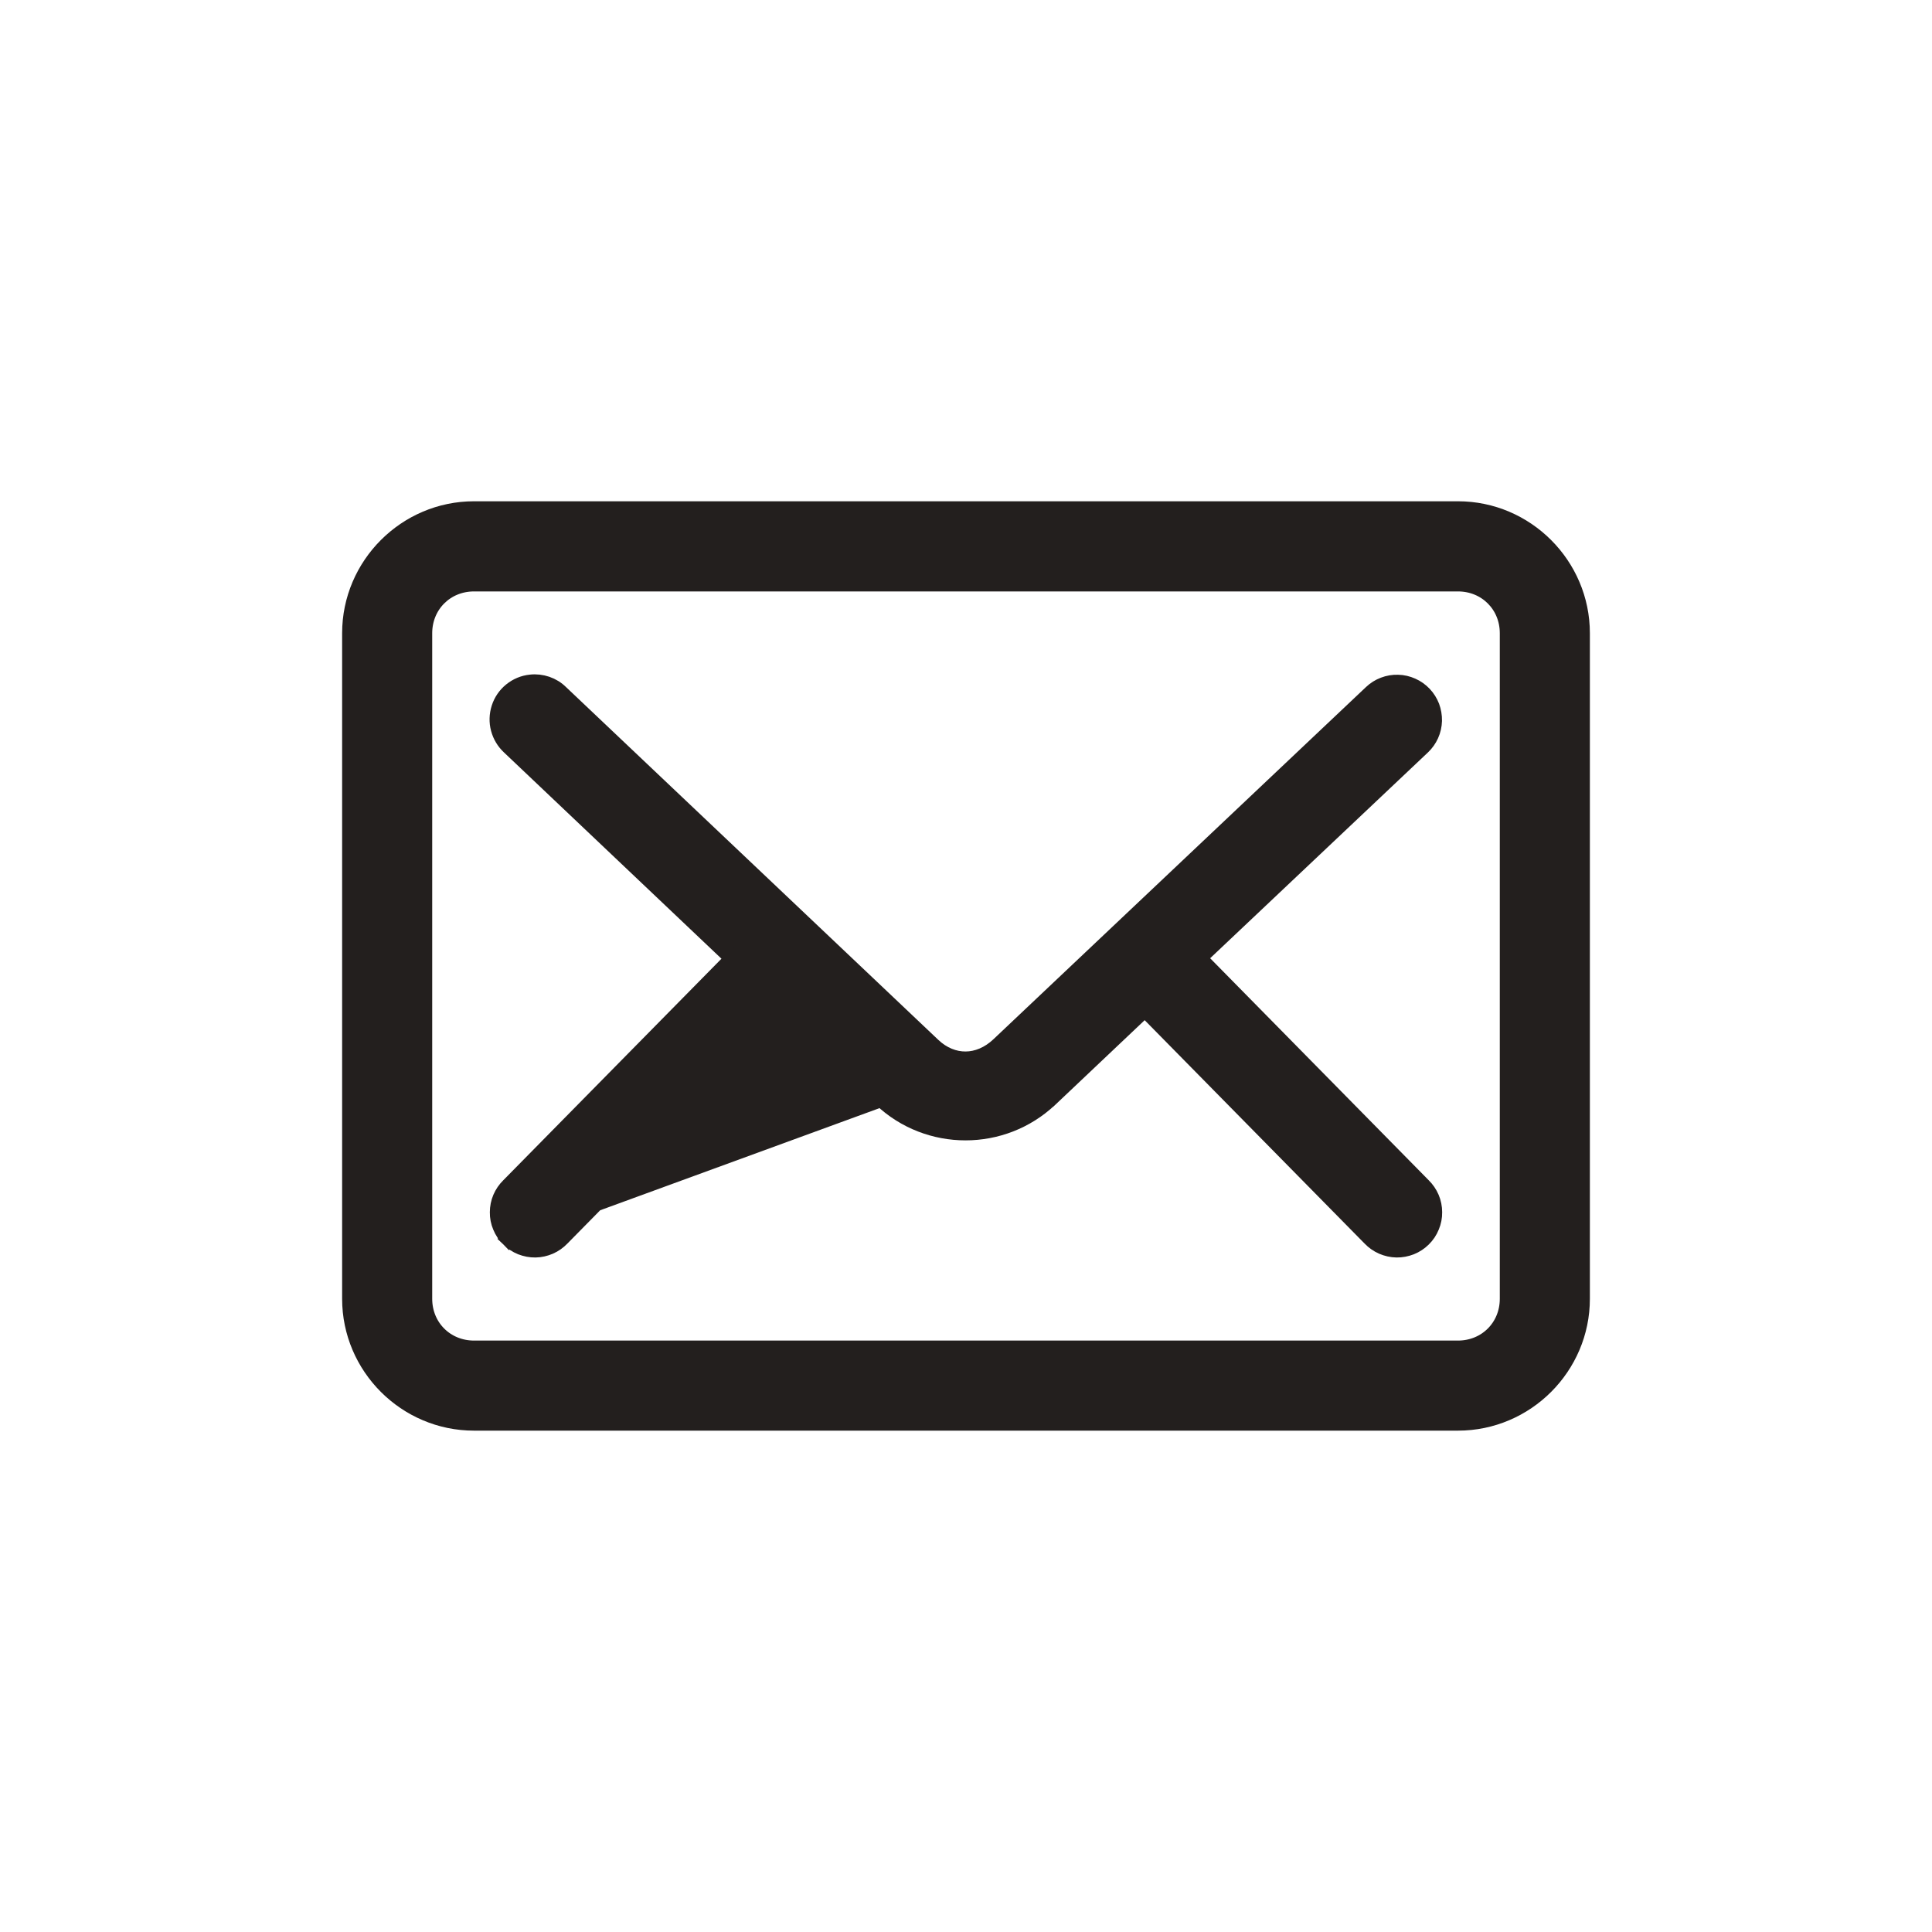 <svg width="24" height="24" viewBox="0 0 24 24" fill="none" xmlns="http://www.w3.org/2000/svg">
<g id="Essentials 24x24">
<path id="Vector" d="M6.391 15.317L6.321 15.388C6.278 15.345 6.243 15.294 6.22 15.237C6.196 15.181 6.184 15.12 6.185 15.059C6.185 14.998 6.197 14.937 6.221 14.881C6.245 14.825 6.28 14.774 6.323 14.732L9.105 11.907L6.331 9.276C6.266 9.216 6.22 9.14 6.197 9.054C6.174 8.969 6.177 8.879 6.204 8.795C6.231 8.71 6.282 8.636 6.351 8.58C6.42 8.524 6.503 8.489 6.591 8.48C6.659 8.472 6.727 8.48 6.792 8.502C6.856 8.524 6.915 8.56 6.963 8.608L11.586 12.989L11.586 12.989C11.711 13.108 11.856 13.163 11.996 13.162C12.137 13.161 12.282 13.103 12.409 12.983L12.409 12.983L17.038 8.607C17.038 8.607 17.038 8.607 17.038 8.607C17.081 8.566 17.133 8.533 17.189 8.512C17.246 8.49 17.306 8.48 17.366 8.482C17.426 8.483 17.486 8.497 17.541 8.522C17.596 8.546 17.646 8.582 17.687 8.625C17.729 8.669 17.761 8.721 17.783 8.777C17.804 8.834 17.814 8.894 17.813 8.954C17.811 9.014 17.798 9.074 17.773 9.129C17.748 9.184 17.713 9.234 17.669 9.275L17.669 9.275L14.89 11.901L17.677 14.732C17.72 14.774 17.755 14.825 17.779 14.881C17.803 14.937 17.815 14.998 17.815 15.059C17.816 15.12 17.804 15.181 17.78 15.237C17.757 15.294 17.723 15.345 17.679 15.388C17.636 15.431 17.584 15.465 17.527 15.488C17.47 15.51 17.41 15.522 17.349 15.521C17.287 15.52 17.227 15.506 17.171 15.482C17.115 15.457 17.065 15.422 17.023 15.378L14.222 12.533L13.041 13.651L13.04 13.651C12.456 14.204 11.533 14.205 10.948 13.651L6.391 15.317ZM6.391 15.317L6.321 15.388C6.365 15.431 6.416 15.465 6.473 15.488C6.53 15.51 6.59 15.522 6.652 15.521C6.713 15.52 6.773 15.506 6.829 15.482C6.885 15.457 6.935 15.422 6.977 15.378L9.772 12.539L10.948 13.651L6.391 15.317ZM5.888 6.327C5.043 6.327 4.35 7.02 4.35 7.866V16.134C4.35 16.98 5.043 17.672 5.888 17.672H18.112C18.957 17.672 19.65 16.98 19.65 16.134V7.866C19.65 7.02 18.957 6.327 18.112 6.327H5.888ZM5.888 7.247H18.112C18.461 7.247 18.731 7.516 18.731 7.866V16.134C18.731 16.484 18.461 16.753 18.112 16.753H5.888C5.539 16.753 5.269 16.484 5.269 16.134V7.866C5.269 7.516 5.539 7.247 5.888 7.247Z" fill="#231F1E" stroke="#231F1E" stroke-width="0.2"/>
</g>
</svg>
